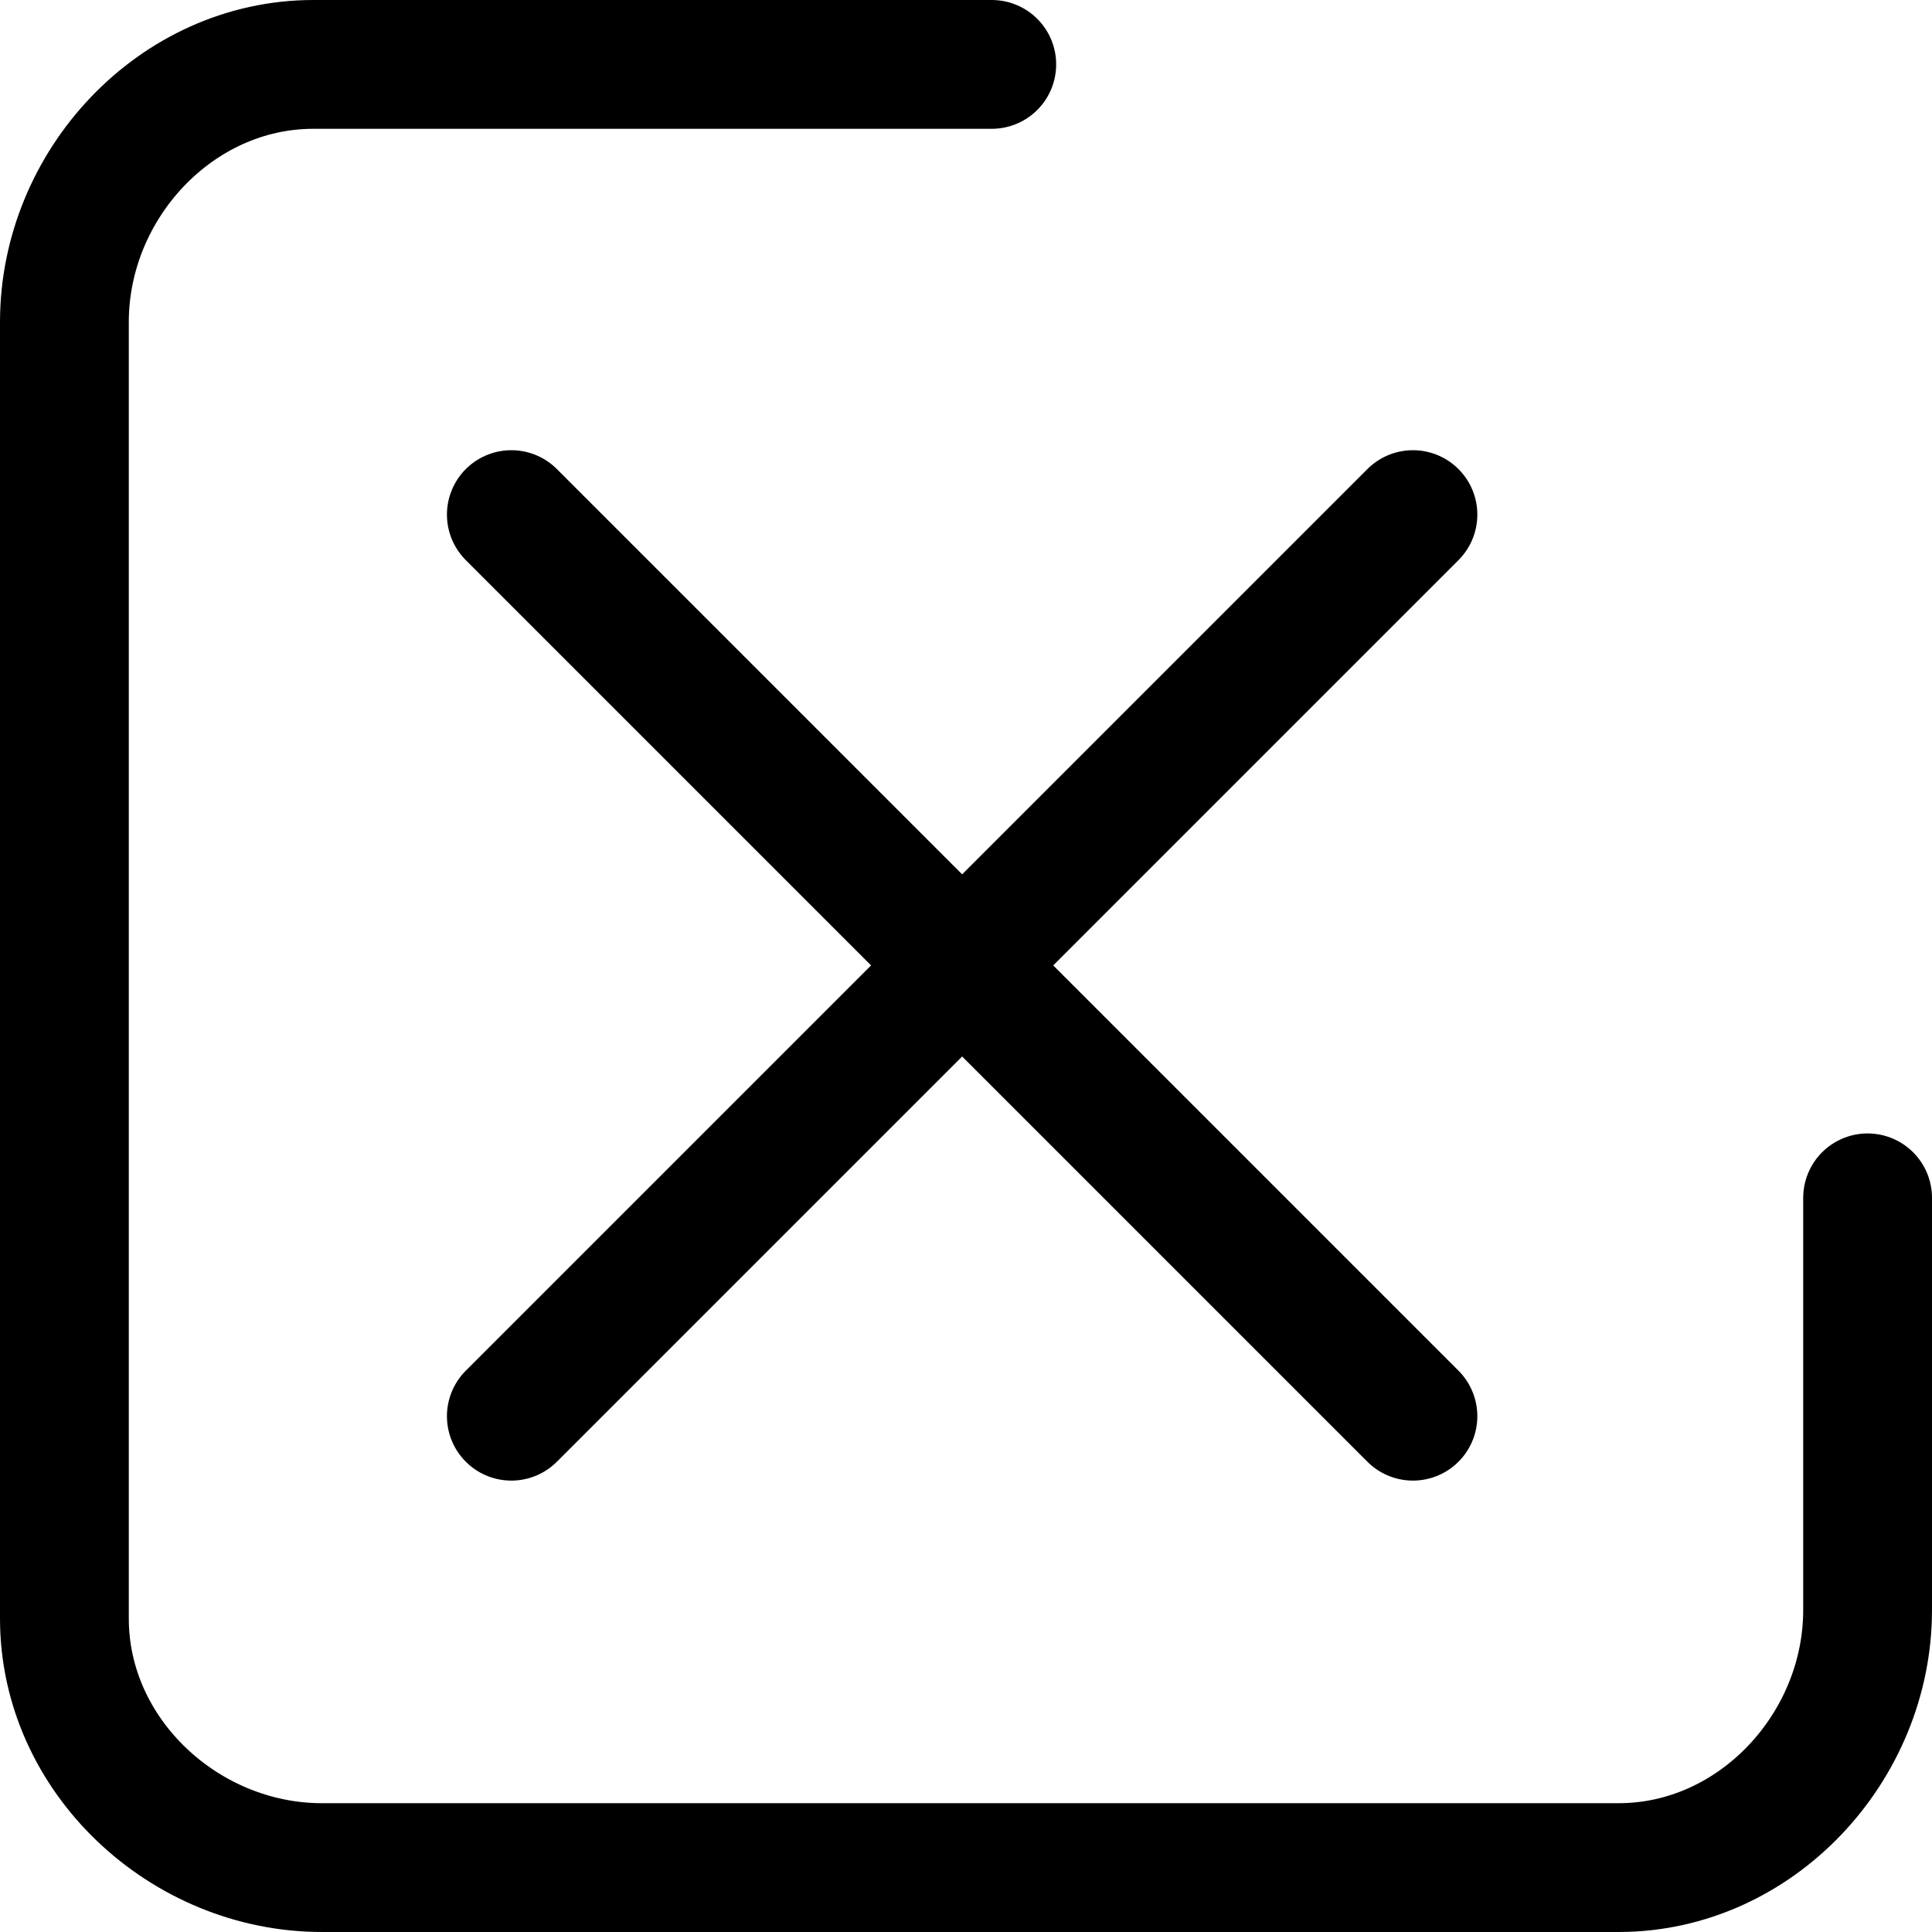 <svg version="1.1" id="Layer_1" xmlns="http://www.w3.org/2000/svg" x="0" y="0" viewBox="0 0 22.5 22.5" xml:space="preserve"><style>.unvote-st0{fill:none;stroke:currentColor;stroke-width:1.5;stroke-linecap:round;stroke-linejoin:round}</style><g id="Unvote" transform="translate(-393.05 -1166.55)"><g id="Interface-Essential_Form-Validation_close" transform="translate(191.25 -3211.207)"><g id="Group_395" transform="translate(207.755 4383.75)"><g id="close"><path id="Shape_1765" class="unvote-st0" d="M0 10.5L10.5 0"/><path id="Shape_1766" class="unvote-st0" d="M10.5 10.5L0 0"/></g></g></g><path id="Shape_1764" class="unvote-st0" d="M414.8 1180.5v4.8c0 1.6-1.3 3-2.9 3h-15.1c-1.6 0-3-1.3-3-2.9v-15.1c0-1.6 1.3-3 2.9-3h7.9"/></g></svg>